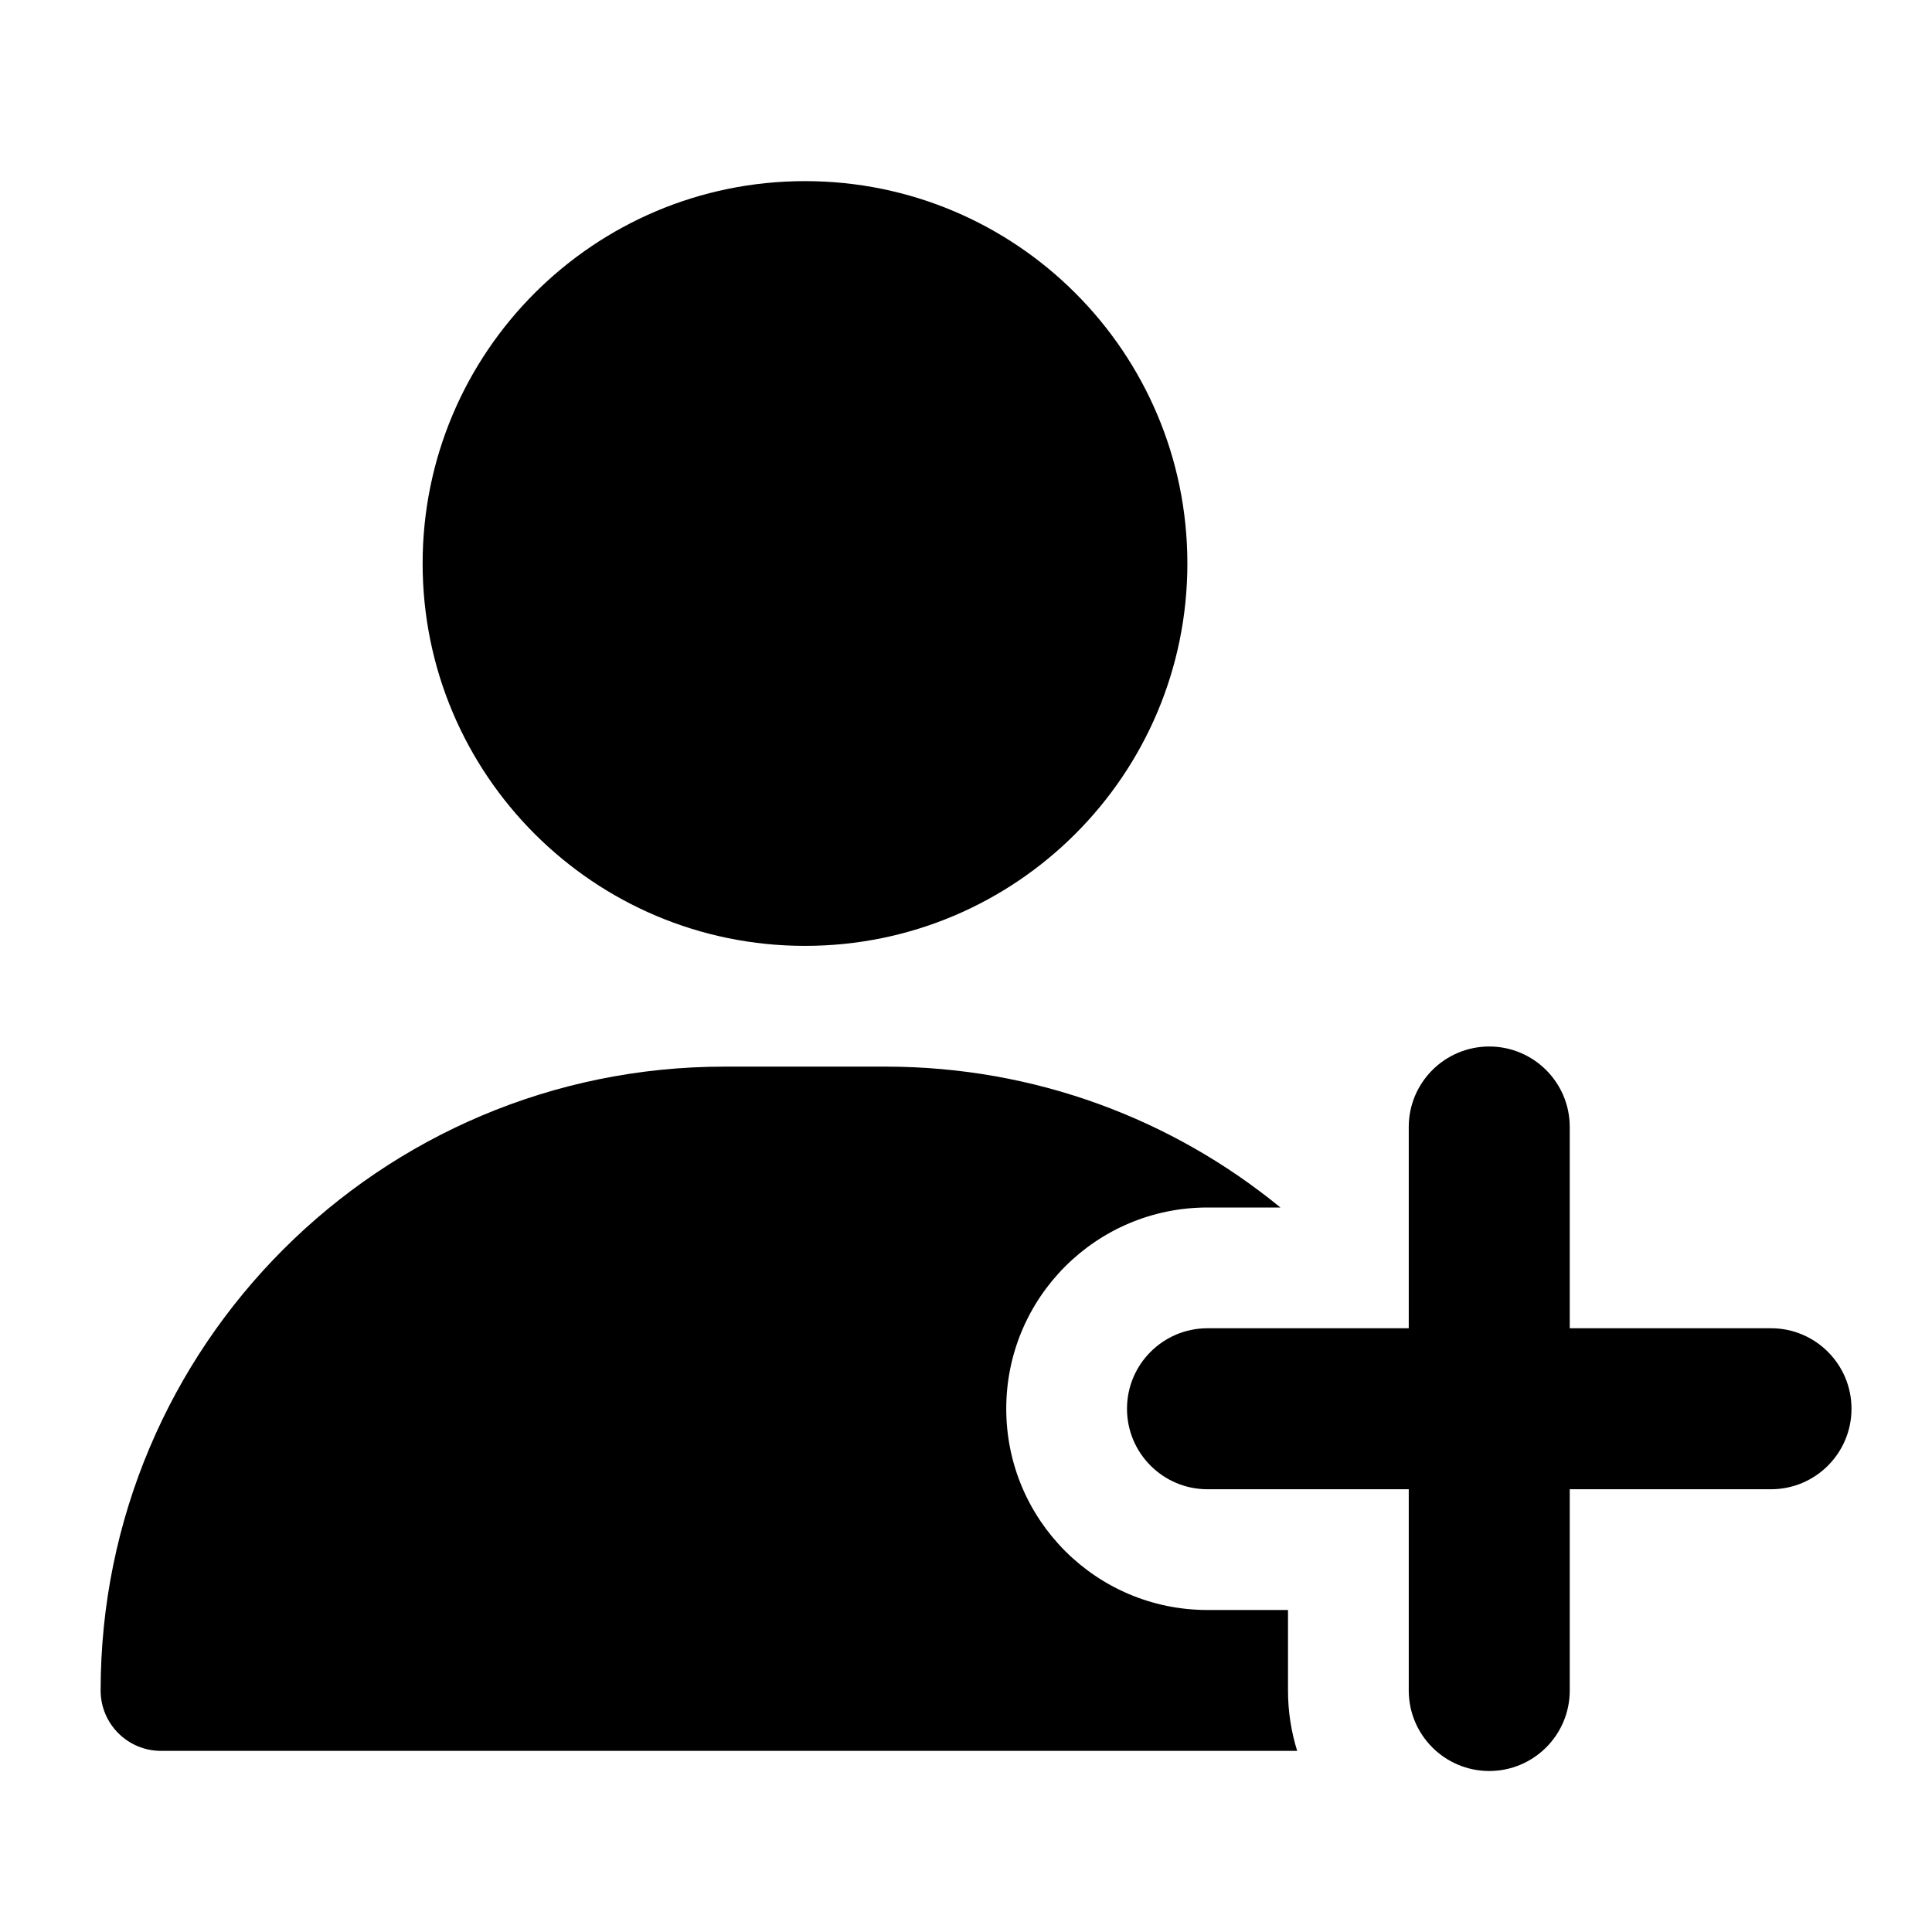 <svg width="24" height="24" viewBox="0 0 24 24" xmlns="http://www.w3.org/2000/svg">
    <path fill-rule="evenodd" clip-rule="evenodd" d="M18.5 13C19.052 13 19.5 13.448 19.5 14V16.5H22C22.552 16.5 23 16.948 23 17.5C23 18.052 22.552 18.5 22 18.5H19.5V21C19.5 21.552 19.052 22 18.5 22C17.948 22 17.5 21.552 17.5 21L17.5 18.5H15C14.448 18.5 14 18.052 14 17.5C14 16.948 14.448 16.5 15 16.5H17.5L17.5 14C17.5 13.448 17.948 13 18.5 13Z"/>
    <path fill-rule="evenodd" clip-rule="evenodd" d="M5.25 7C5.25 4.377 7.377 2.25 10 2.25C12.623 2.25 14.75 4.377 14.75 7C14.75 9.623 12.623 11.75 10 11.75C7.377 11.75 5.25 9.623 5.25 7Z"/>
    <path d="M15.906 15C14.57 13.906 12.861 13.25 11 13.25H9C4.72 13.25 1.25 16.72 1.25 21C1.25 21.414 1.586 21.75 2 21.75H16.114C16.04 21.513 16 21.261 16 21V20H15C13.619 20 12.5 18.881 12.5 17.5C12.5 16.119 13.619 15 15 15H15.906Z"/>
</svg>
